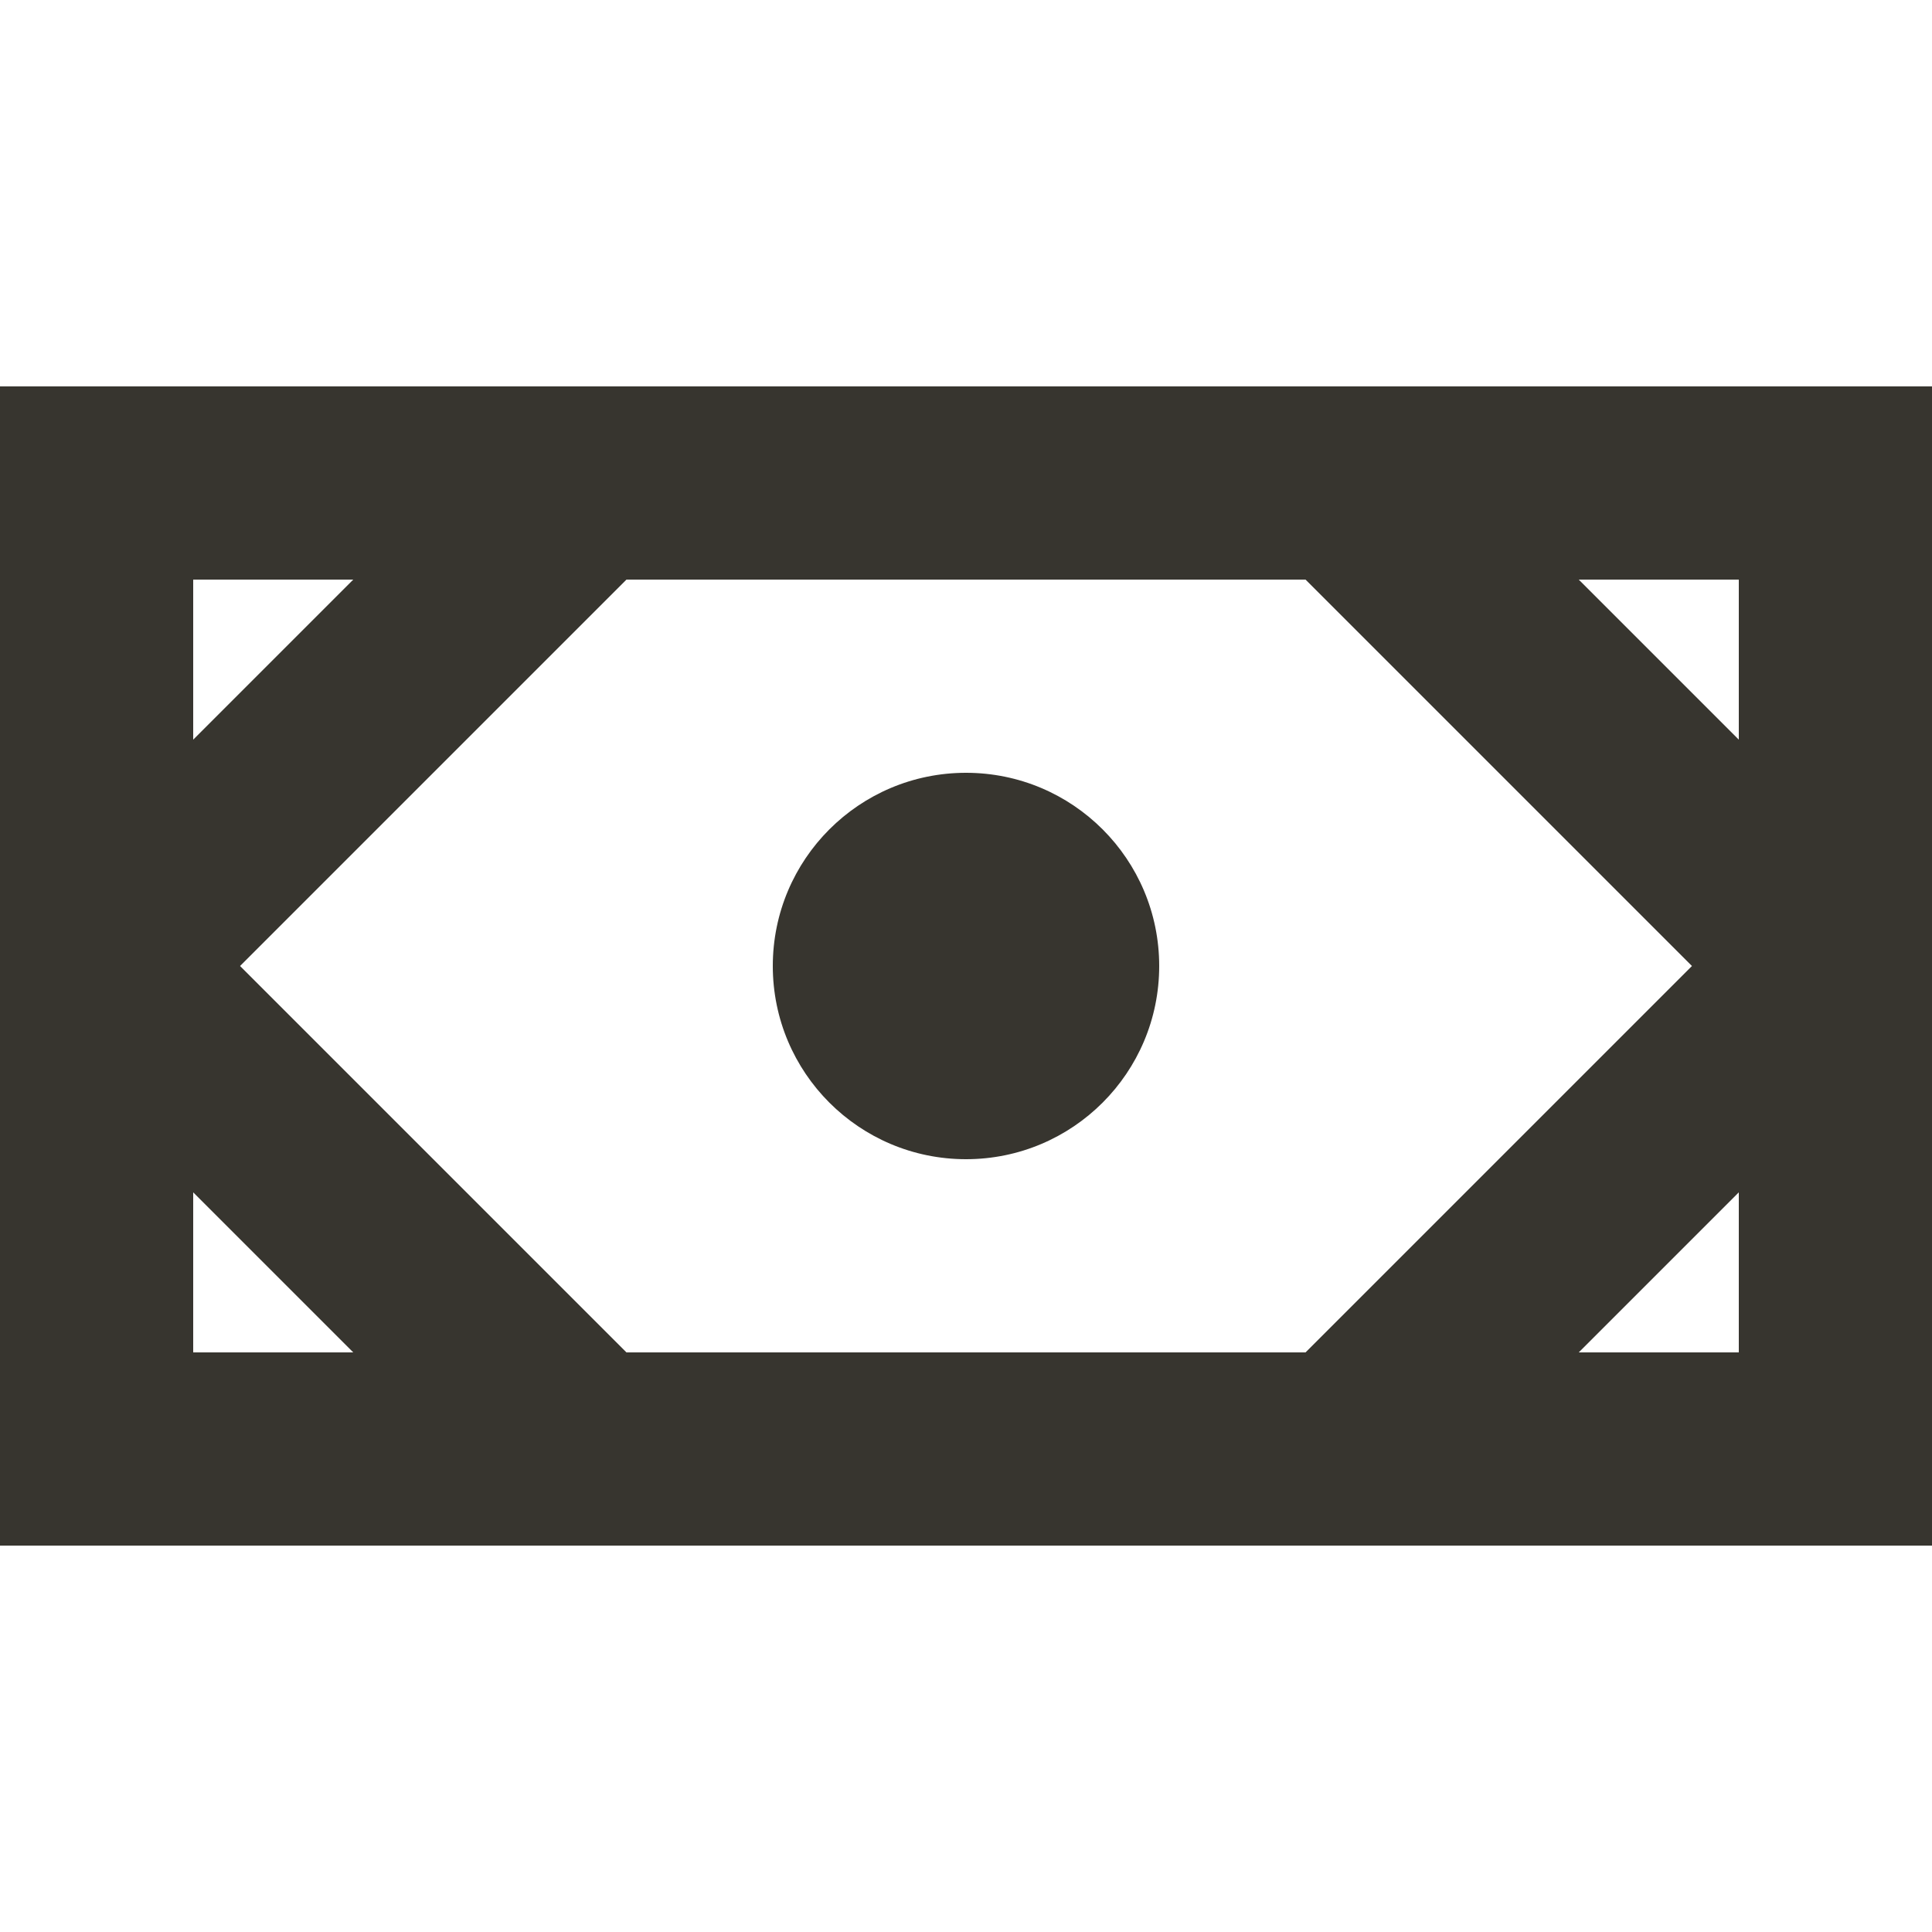 <!-- Generated by IcoMoon.io -->
<svg version="1.1" xmlns="http://www.w3.org/2000/svg" width="32" height="32" viewBox="0 0 32 32">
<title>as-money-1</title>
<path fill="#37352f" d="M12.8 16c0-1.768 1.432-3.2 3.2-3.2s3.2 1.432 3.2 3.2c0 1.768-1.432 3.2-3.2 3.2s-3.2-1.432-3.2-3.2zM26.149 9.6h2.651v2.651l-2.651-2.651zM28.8 22.4h-2.651l2.651-2.651v2.651zM3.2 22.4v-2.651l2.651 2.651h-2.651zM3.2 9.6h2.651l-2.651 2.651v-2.651zM21.624 9.6l6.4 6.4-6.4 6.4h-11.248l-6.4-6.4 6.4-6.4h11.248zM0 25.6h32v-19.2h-32v19.2z"></path>
</svg>
